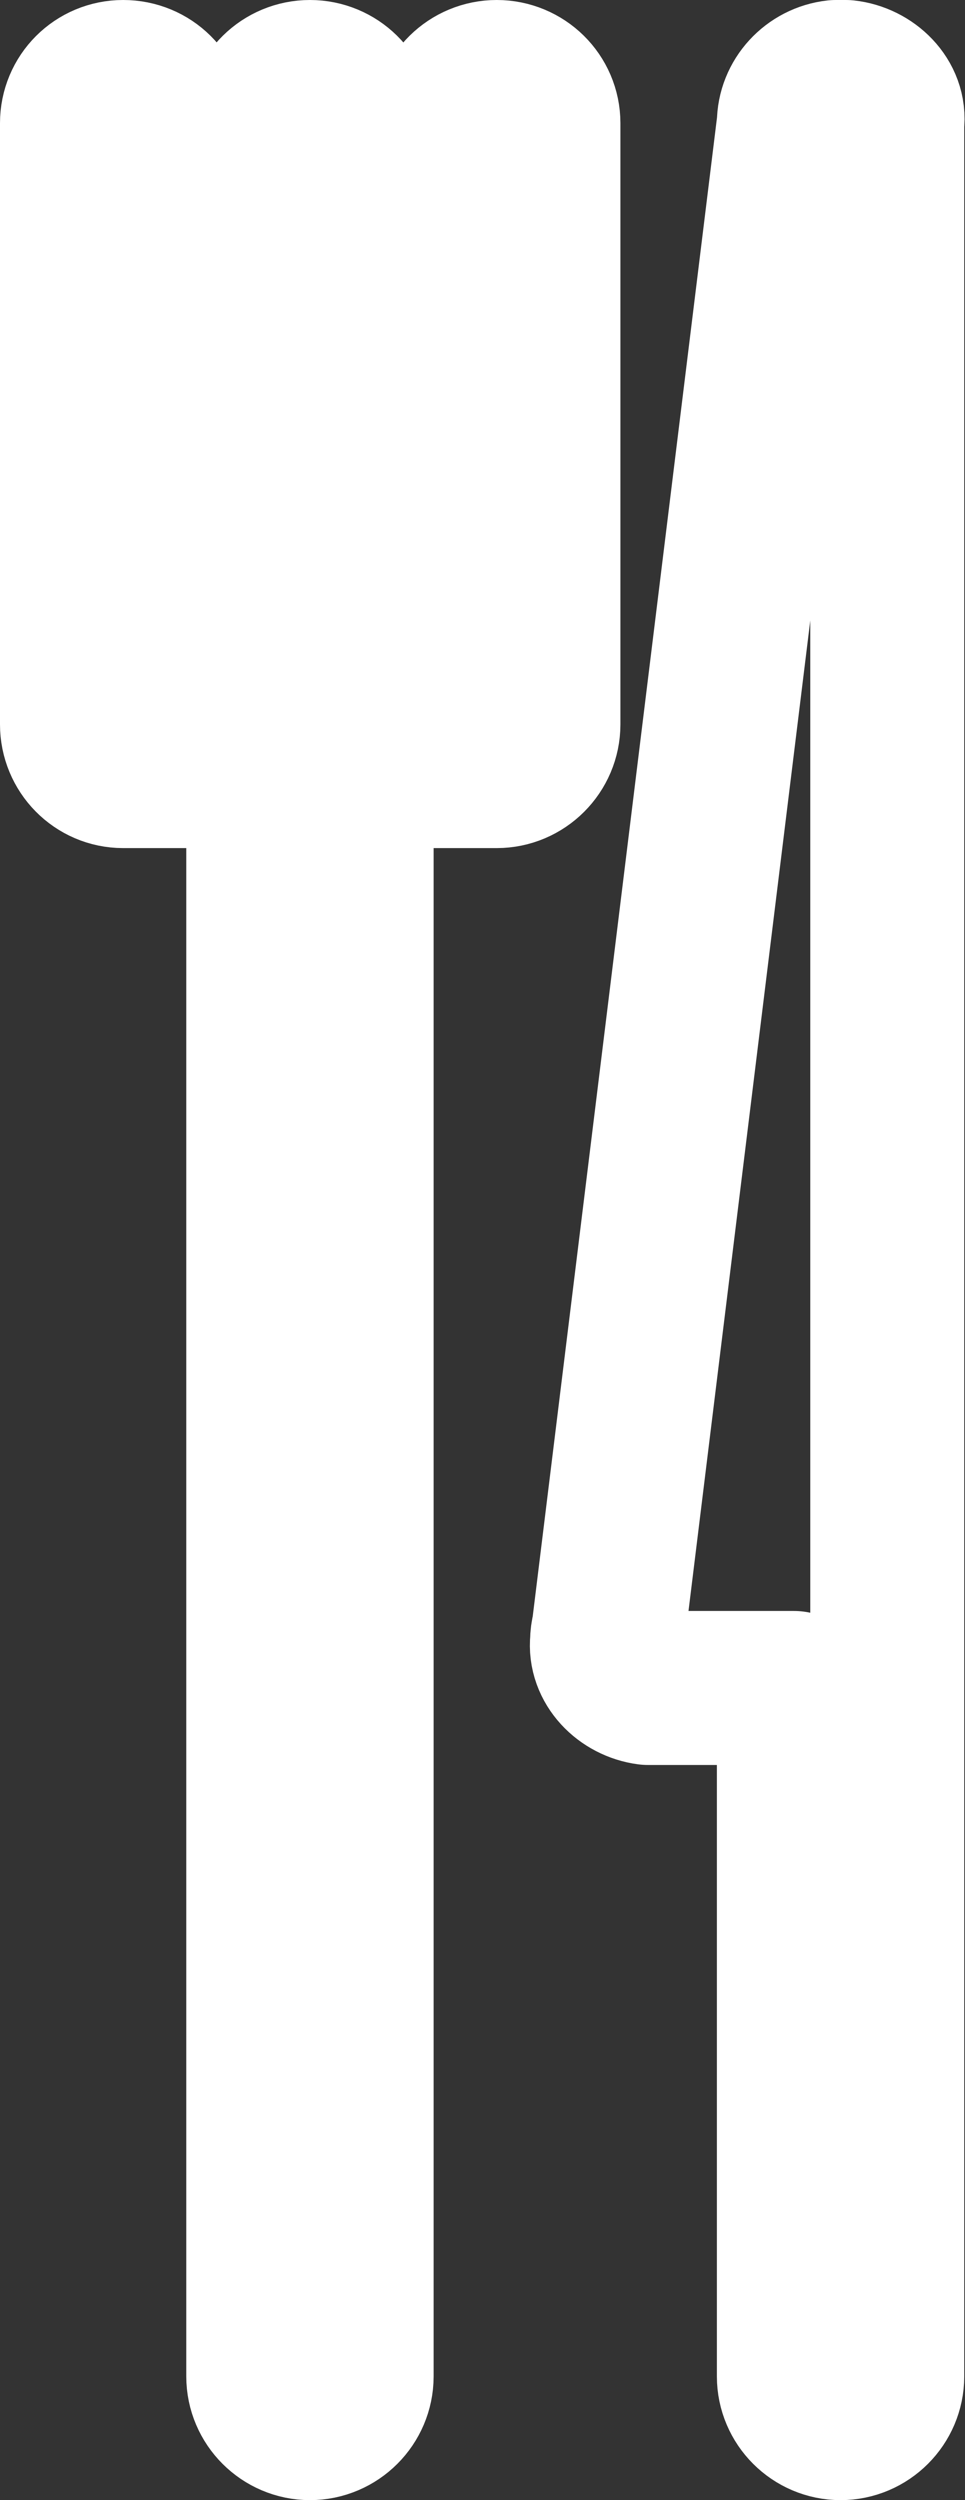 <svg width="18.805" height="48.701" viewBox="0 0 18.805 48.701" fill="none" xmlns="http://www.w3.org/2000/svg" xmlns:xlink="http://www.w3.org/1999/xlink">
	<rect x="0" y="0" width="18.805" height="48.701" fill="#333333" stroke="none"/>
	<desc>
			Created with Pixso.
	</desc>
	<defs/>
	<path id="Vector" d="M6.04 1.5C6.54 1.5 6.95 1.9 6.95 2.4L6.95 13.2L8.77 13.2L8.77 2.4C8.77 1.9 9.18 1.5 9.68 1.5L9.68 1.5C10.18 1.5 10.59 1.9 10.59 2.4L10.59 14.11L10.59 14.11C10.59 14.61 10.18 15.02 9.68 15.02L9.68 15.02L6.95 15.02L6.95 46.29C6.95 46.79 6.54 47.2 6.04 47.2L6.04 47.2C5.54 47.2 5.13 46.79 5.13 46.29L5.13 15.02L2.4 15.02L2.4 15.02C1.9 15.02 1.5 14.61 1.5 14.11L1.5 14.11L1.5 2.4C1.5 1.9 1.9 1.5 2.4 1.5L2.4 1.5C2.91 1.5 3.31 1.9 3.31 2.4L3.31 13.2L5.13 13.2L5.13 2.4C5.13 1.9 5.54 1.5 6.04 1.5L6.04 1.5ZM16.45 1.5L16.48 1.5L16.48 1.5C16.94 1.55 17.35 1.94 17.29 2.4L17.29 46.29C17.29 46.79 16.88 47.2 16.38 47.2L16.38 47.2C15.88 47.2 15.47 46.79 15.47 46.29L15.47 32.88L12.74 32.88L12.74 32.88L12.72 32.88L12.72 32.88L12.7 32.88L12.7 32.88L12.67 32.88L12.67 32.88L12.65 32.88L12.65 32.88L12.63 32.88L12.63 32.88C12.17 32.82 11.78 32.43 11.83 31.97L11.83 31.97C11.83 31.9 11.84 31.82 11.86 31.75L15.47 2.4C15.47 1.94 15.83 1.55 16.29 1.5L16.29 1.5L16.31 1.5L16.31 1.5L16.34 1.5L16.34 1.5L16.36 1.5L16.36 1.5L16.38 1.5L16.38 1.5L16.38 1.5C16.41 1.5 16.43 1.5 16.45 1.5L16.45 1.5Z" stroke="#FFFFFF" stroke-opacity="1" stroke-width="3" stroke-linejoin="round"/>
</svg>
